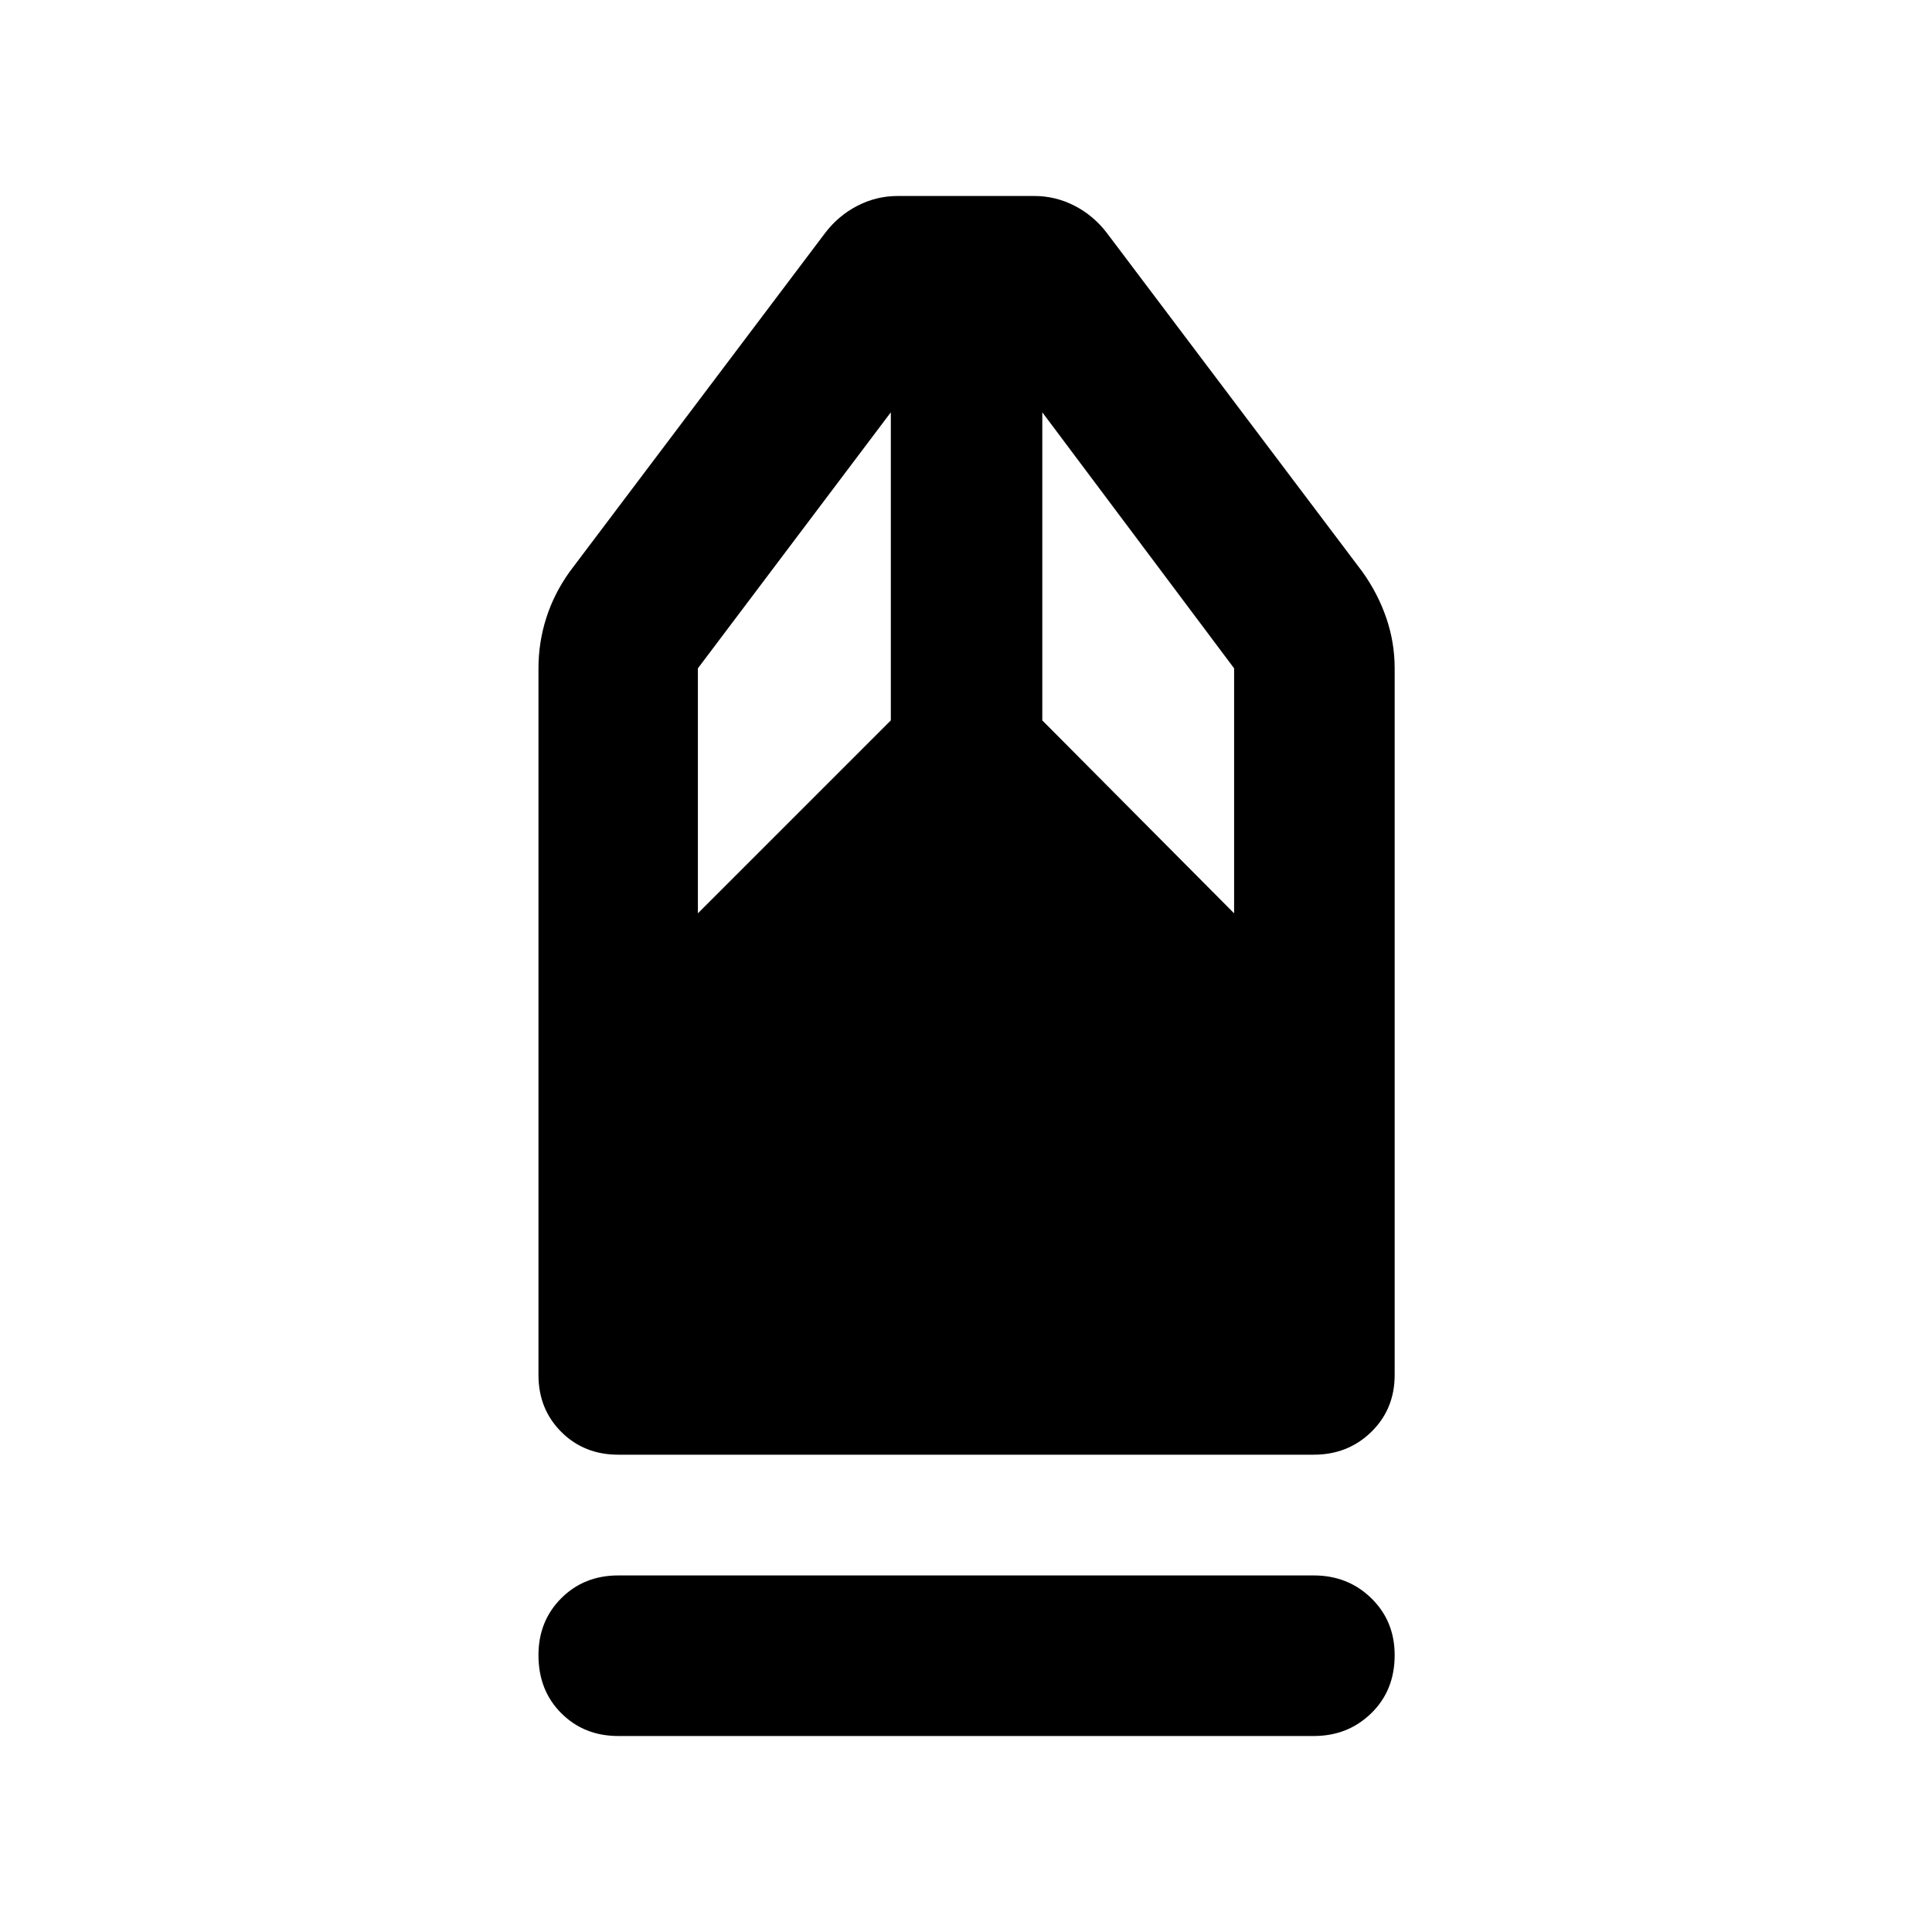 <svg xmlns="http://www.w3.org/2000/svg" width="48" height="48" viewBox="0 -960 960 960"><path d="M307.17-97.39q-16.95 0-28.28-11.33-11.33-11.32-11.33-28.84 0-16.96 11.33-28.29 11.33-11.32 28.28-11.32h345.66q16.95 0 28.56 11.32Q693-154.52 693-137.56q0 17.52-11.61 28.84-11.61 11.33-28.56 11.33H307.17Zm0-139.78q-16.95 0-28.28-11.33-11.33-11.33-11.33-28.28v-351.13q0-12.83 3.85-24.94 3.85-12.11 11.55-22.93l127.13-168.57q6.56-8.56 15.97-13.41 9.42-4.85 19.98-4.85h67.92q10.56 0 19.98 4.85 9.41 4.85 15.97 13.41l127.13 168.57q7.7 10.82 11.83 22.93t4.13 24.94v351.13q0 16.95-11.61 28.28-11.61 11.33-28.56 11.33H307.17Zm39.61-269 95.87-95.87v-153.09l-95.87 127.22v121.74Zm266.44 0v-121.74l-95.31-127.22v153.09l95.31 95.87Z"/></svg>